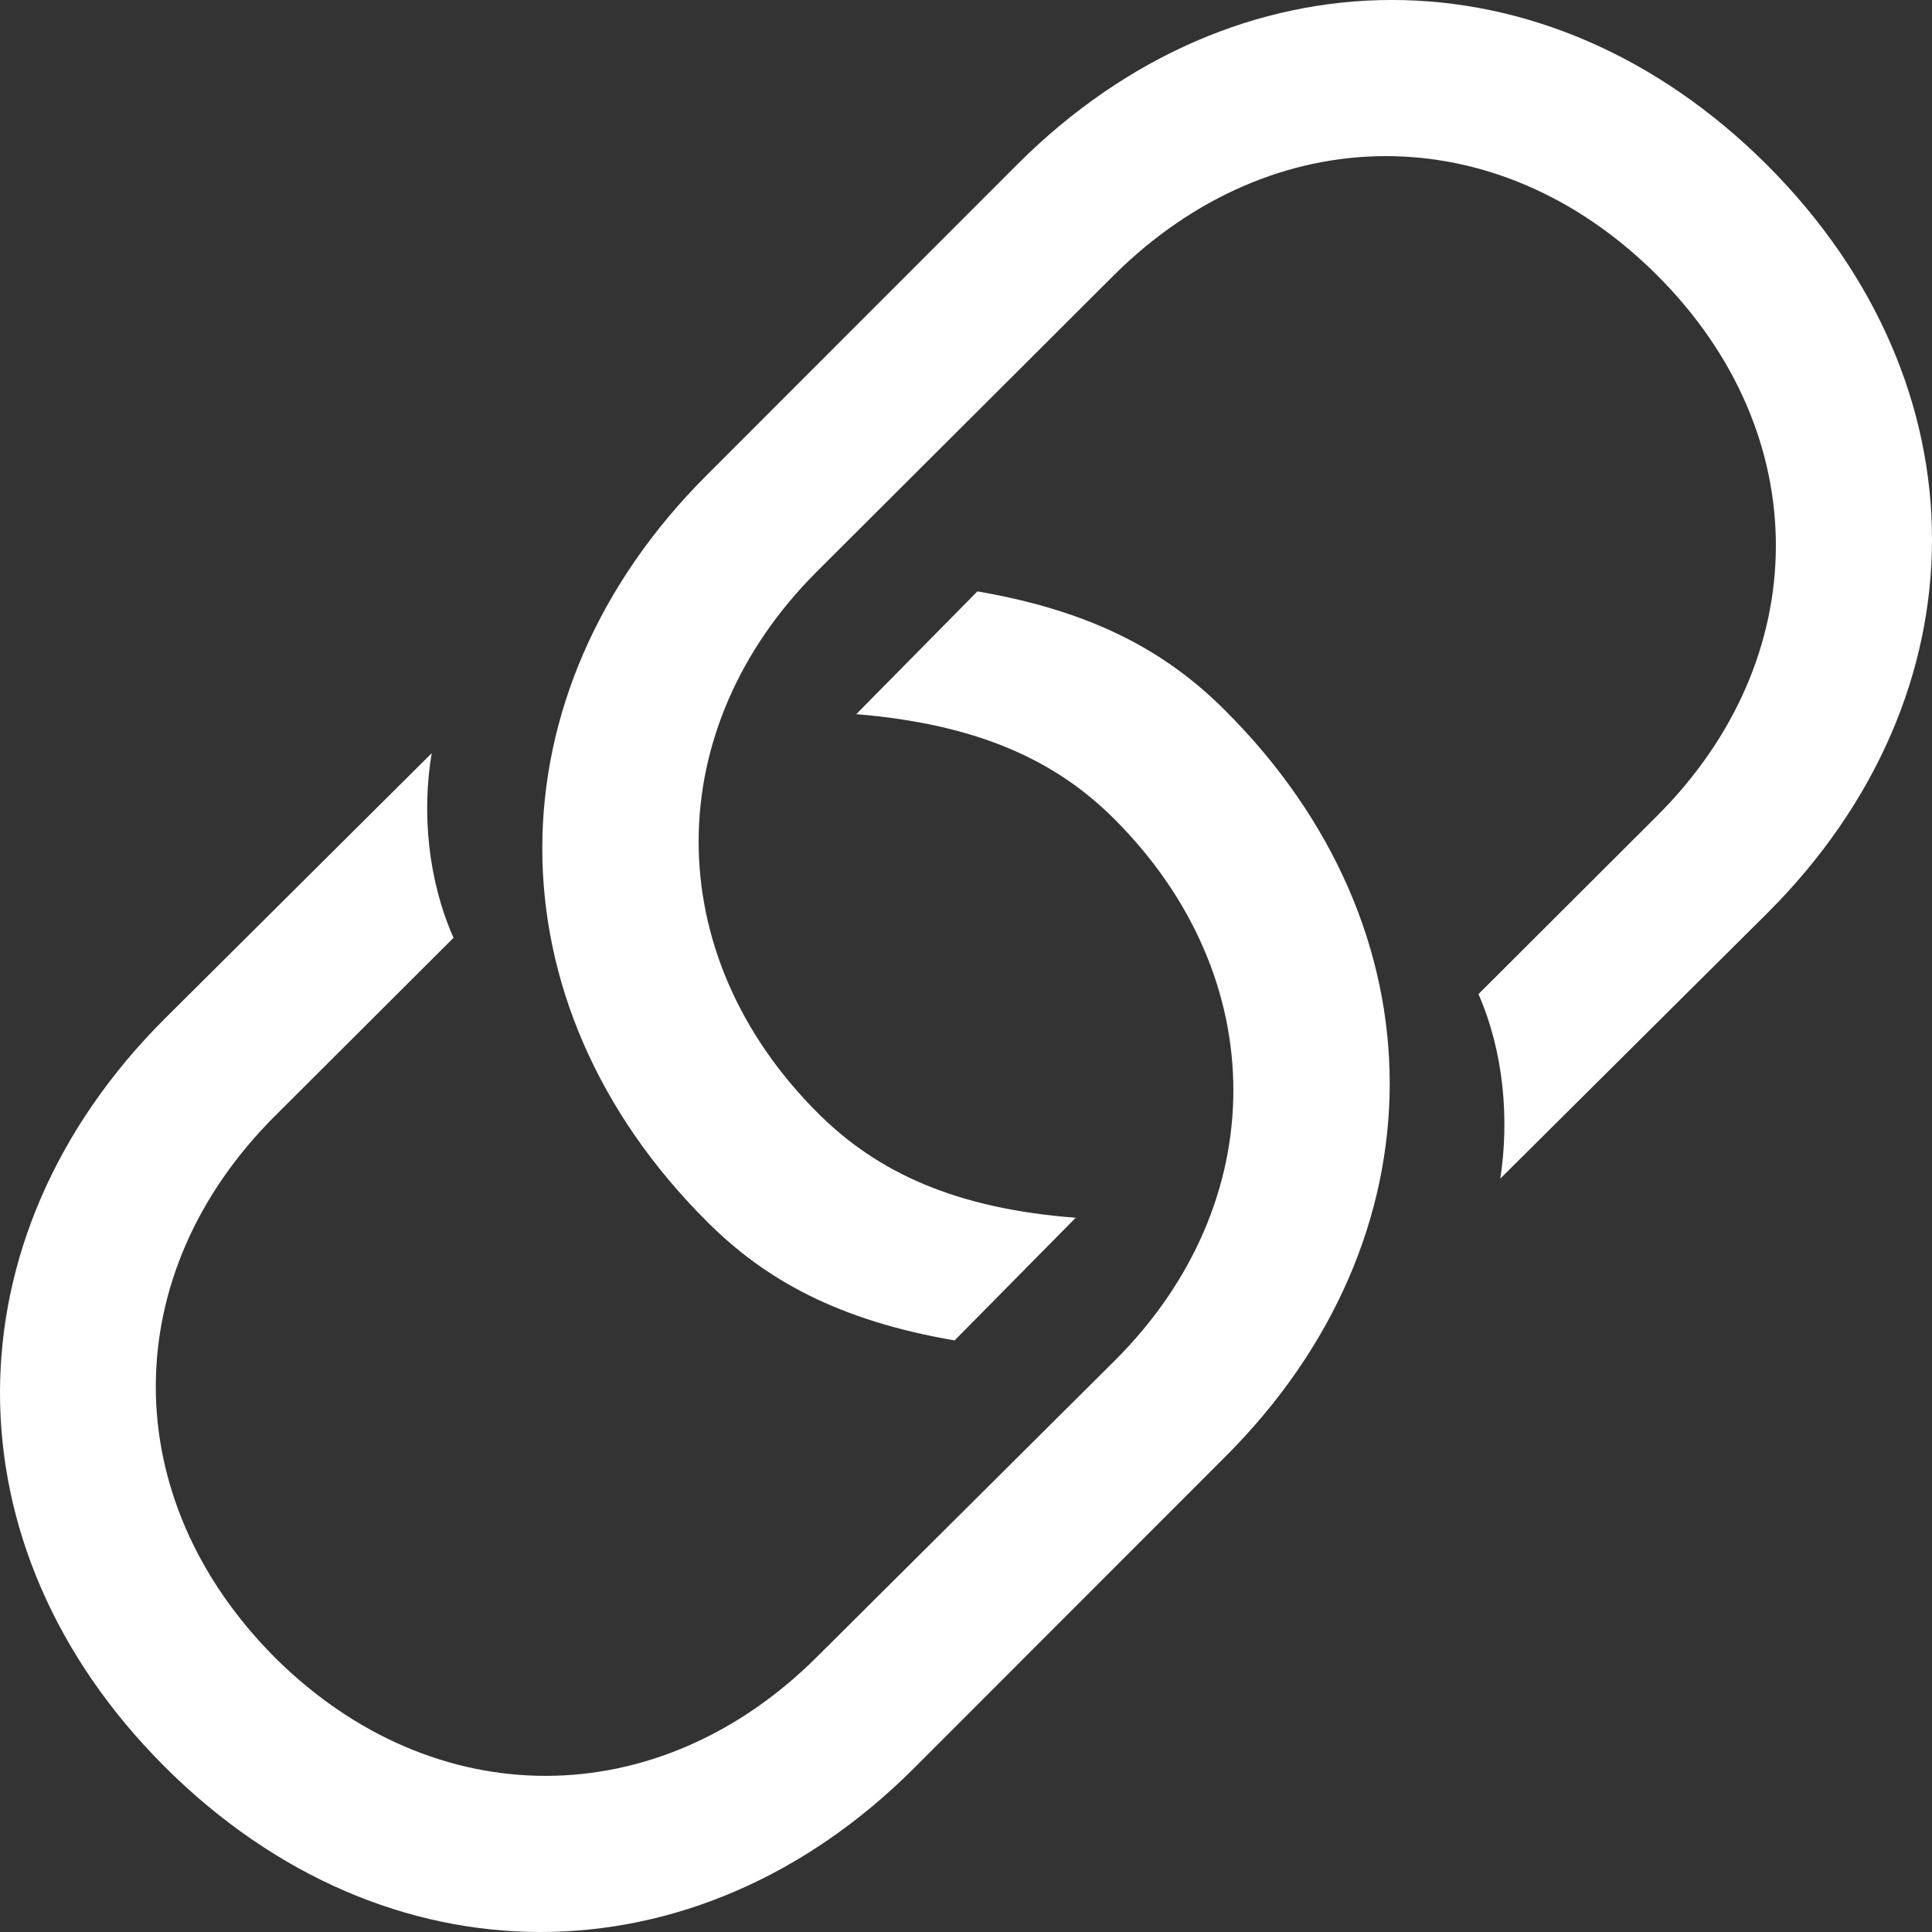 <svg width="20" height="20" viewBox="0 0 20 20" fill="none" xmlns="http://www.w3.org/2000/svg">
<rect x="0" y="0" width="20" height="20" fill="#333333" stroke="none"/>
<path d="M10.118 6.122L8.864 7.393C10.108 7.496 10.919 7.863 11.532 8.475C13.183 10.122 13.173 12.455 11.542 14.083L8.458 17.151C6.817 18.788 4.497 18.798 2.847 17.16C1.197 15.504 1.206 13.189 2.847 11.552L4.695 9.708C4.431 9.115 4.365 8.409 4.469 7.797L1.696 10.555C-0.558 12.813 -0.576 16.012 1.706 18.29C3.997 20.576 7.204 20.558 9.458 18.308L12.683 15.081C14.946 12.822 14.965 9.623 12.674 7.346C12.079 6.753 11.325 6.329 10.118 6.122ZM9.882 13.876L11.136 12.606C9.892 12.512 9.081 12.136 8.468 11.524C6.817 9.877 6.827 7.543 8.458 5.915L11.532 2.848C13.183 1.21 15.503 1.201 17.153 2.848C18.803 4.495 18.785 6.819 17.153 8.447L15.305 10.291C15.569 10.893 15.625 11.59 15.531 12.201L18.304 9.444C20.558 7.186 20.576 3.996 18.294 1.709C16.003 -0.578 12.796 -0.559 10.533 1.7L7.317 4.918C5.054 7.176 5.035 10.376 7.326 12.653C7.921 13.246 8.675 13.669 9.882 13.876Z" fill="white"/>
</svg>
